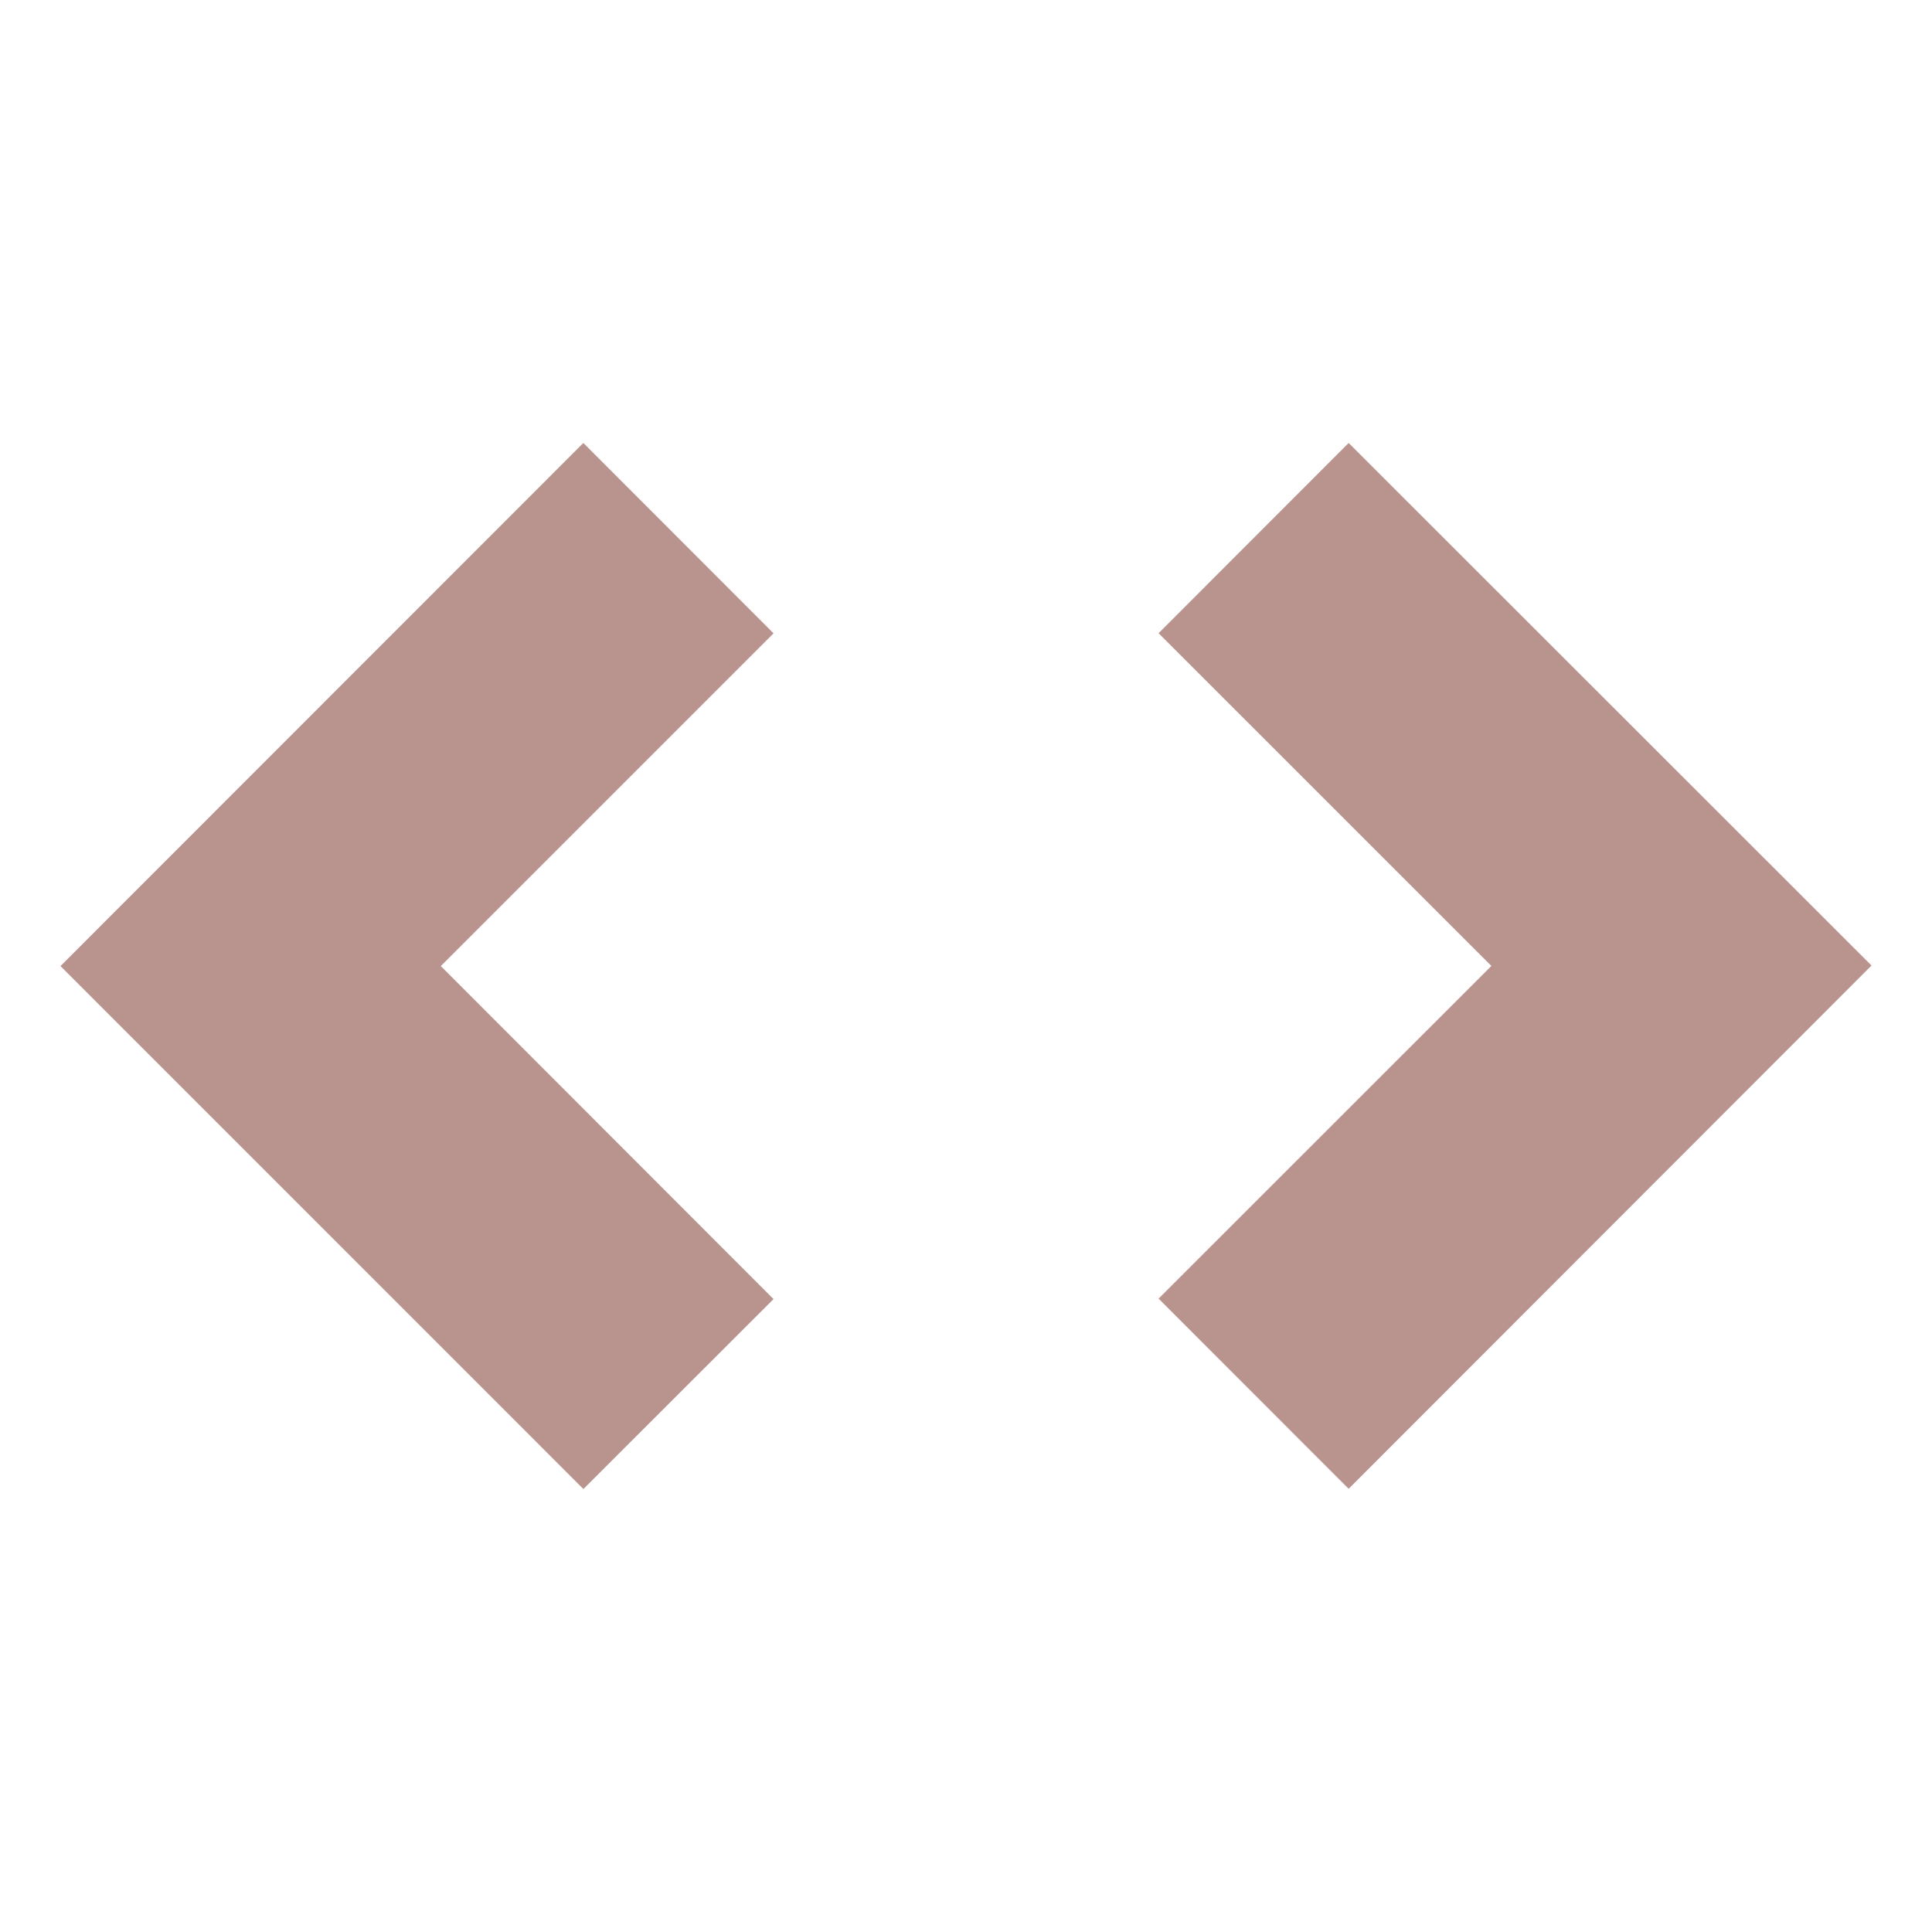 <svg xmlns="http://www.w3.org/2000/svg" xmlns:xlink="http://www.w3.org/1999/xlink" version="1.1" id="Layer_1" x="0px" y="0px" width="32px" height="32px" viewBox="0 0 32 32" enable-background="new 0 0 32 32" xml:space="preserve">
<path fill="#B9938E" id="code" d="M9.662,7.337l-8.66,8.664l8.661,8.662l3.149-3.146l-5.511-5.516l5.511-5.511L9.662,7.337z M22.338,7.337  l-3.148,3.151l5.512,5.511l-5.512,5.51l3.148,3.15l8.66-8.667L22.338,7.337z"/>
</svg>
